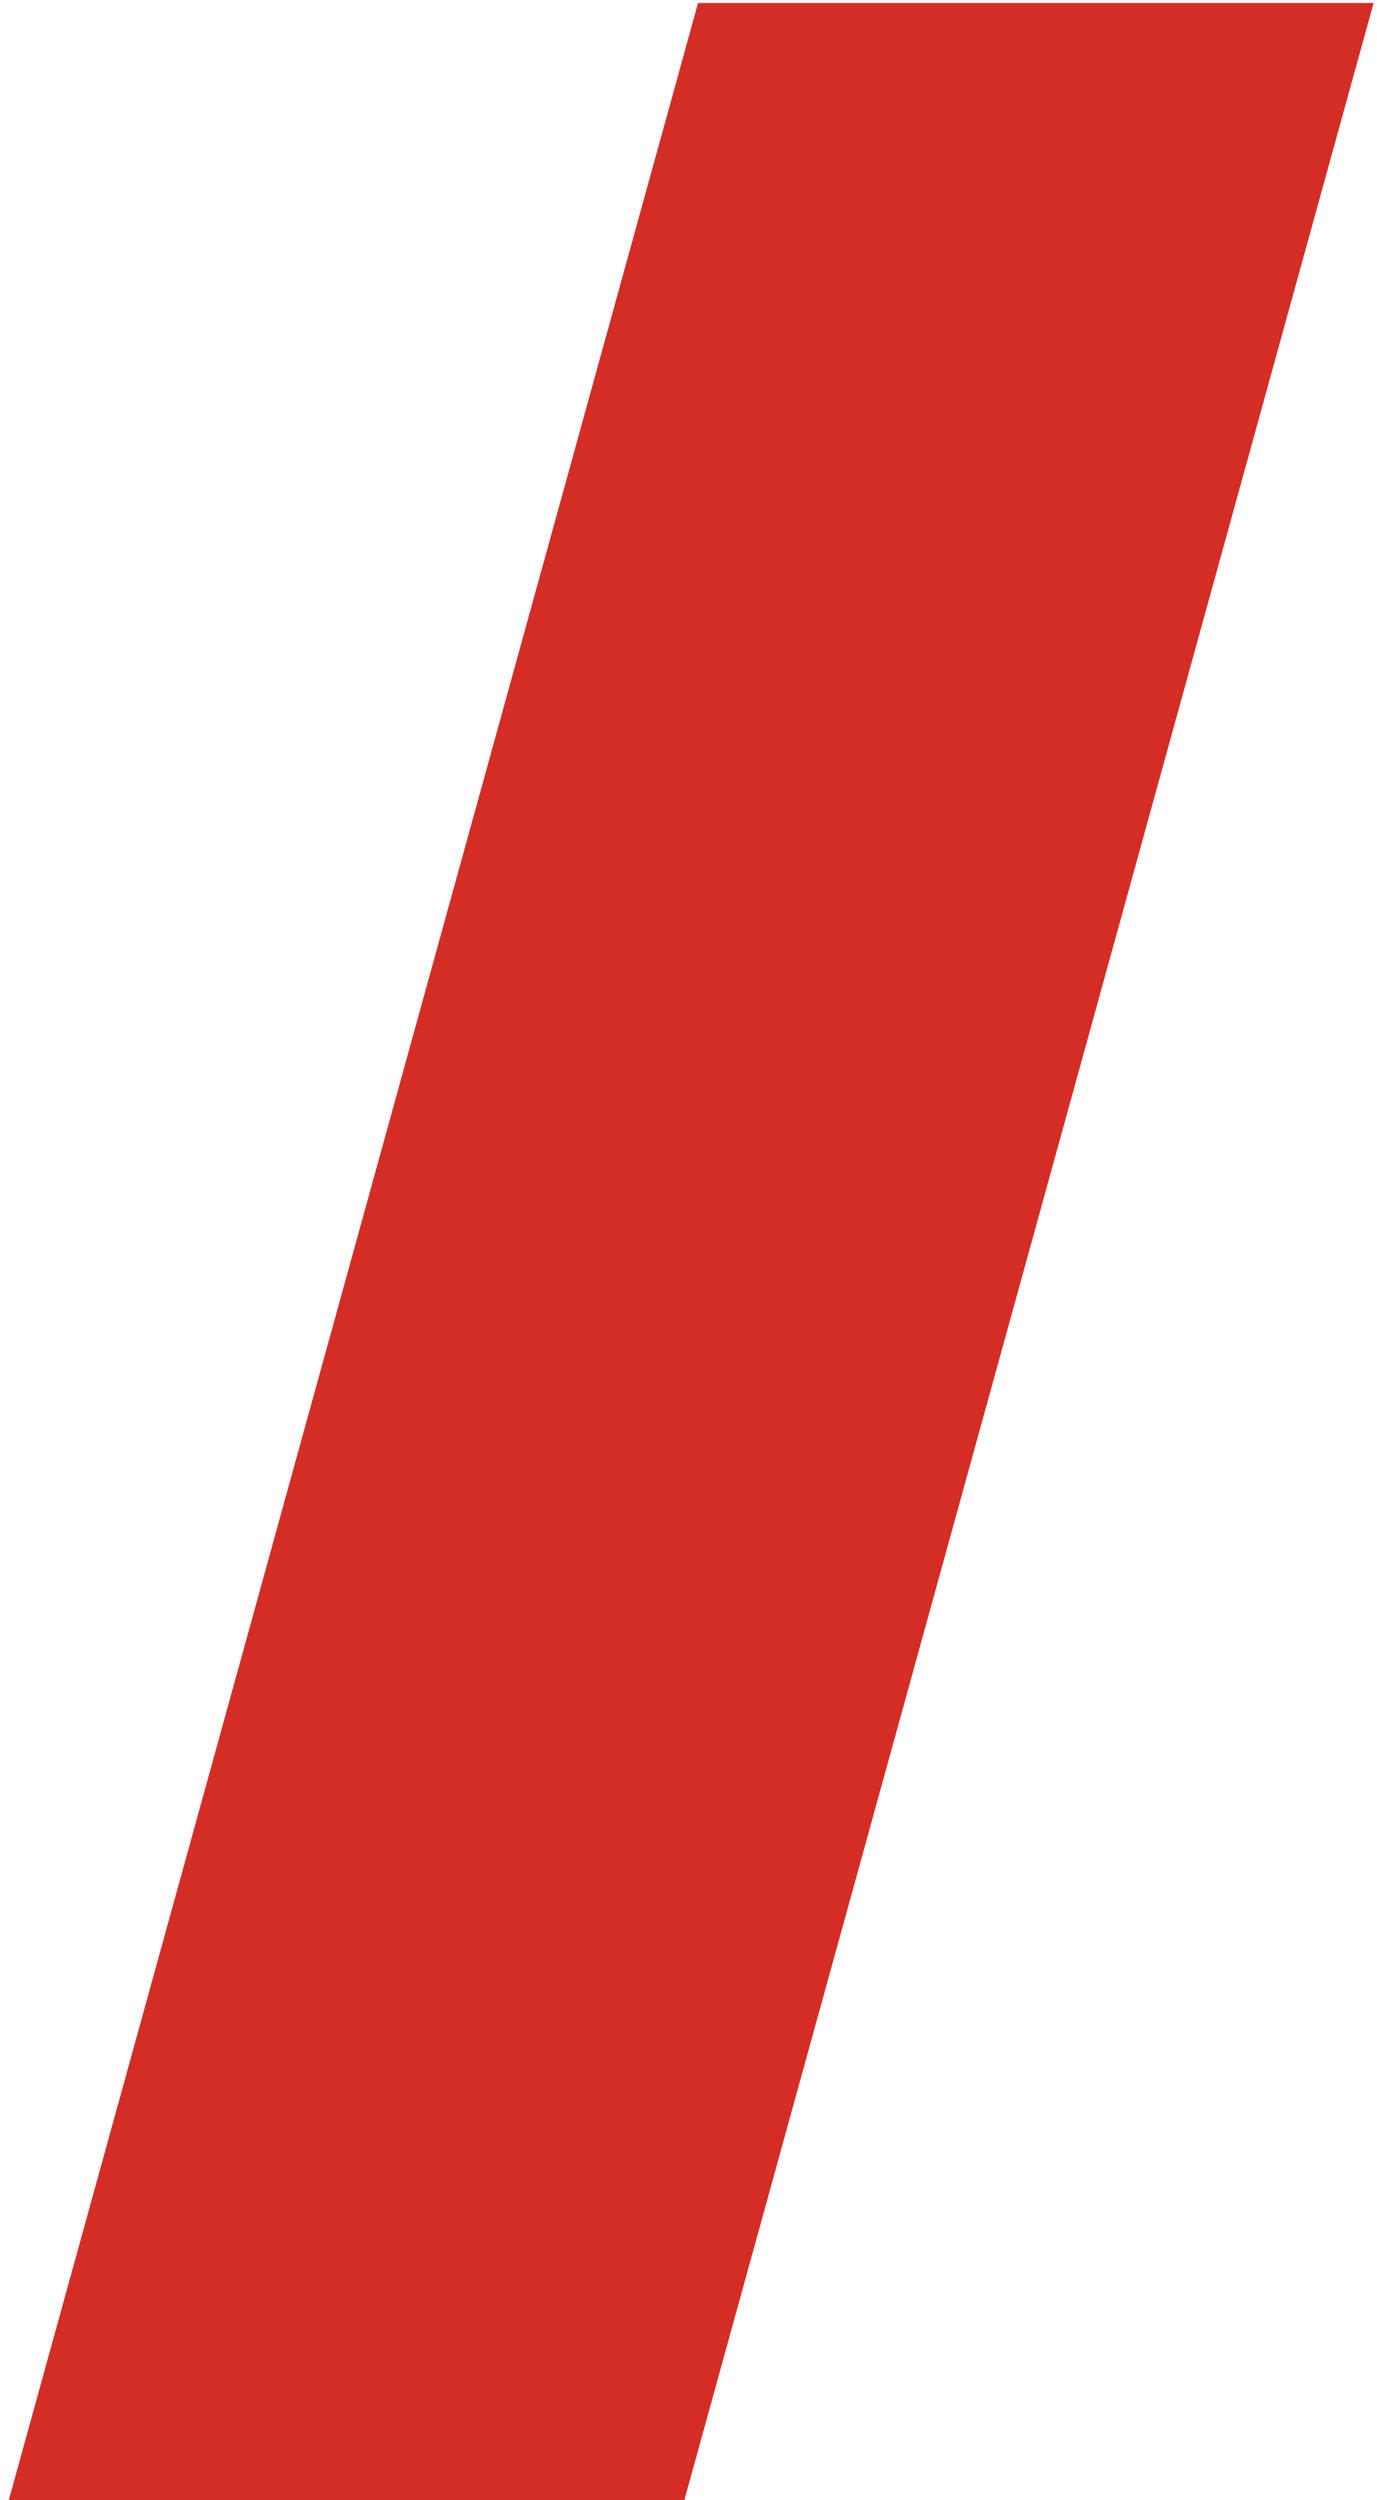 <svg width="65" height="118" viewBox="0 0 65 118" fill="none" xmlns="http://www.w3.org/2000/svg">
<path fill-rule="evenodd" clip-rule="evenodd" d="M0.413 118H32.303L64.84 0.141H32.95L0.413 118Z" fill="#D42D26"/>
</svg>
